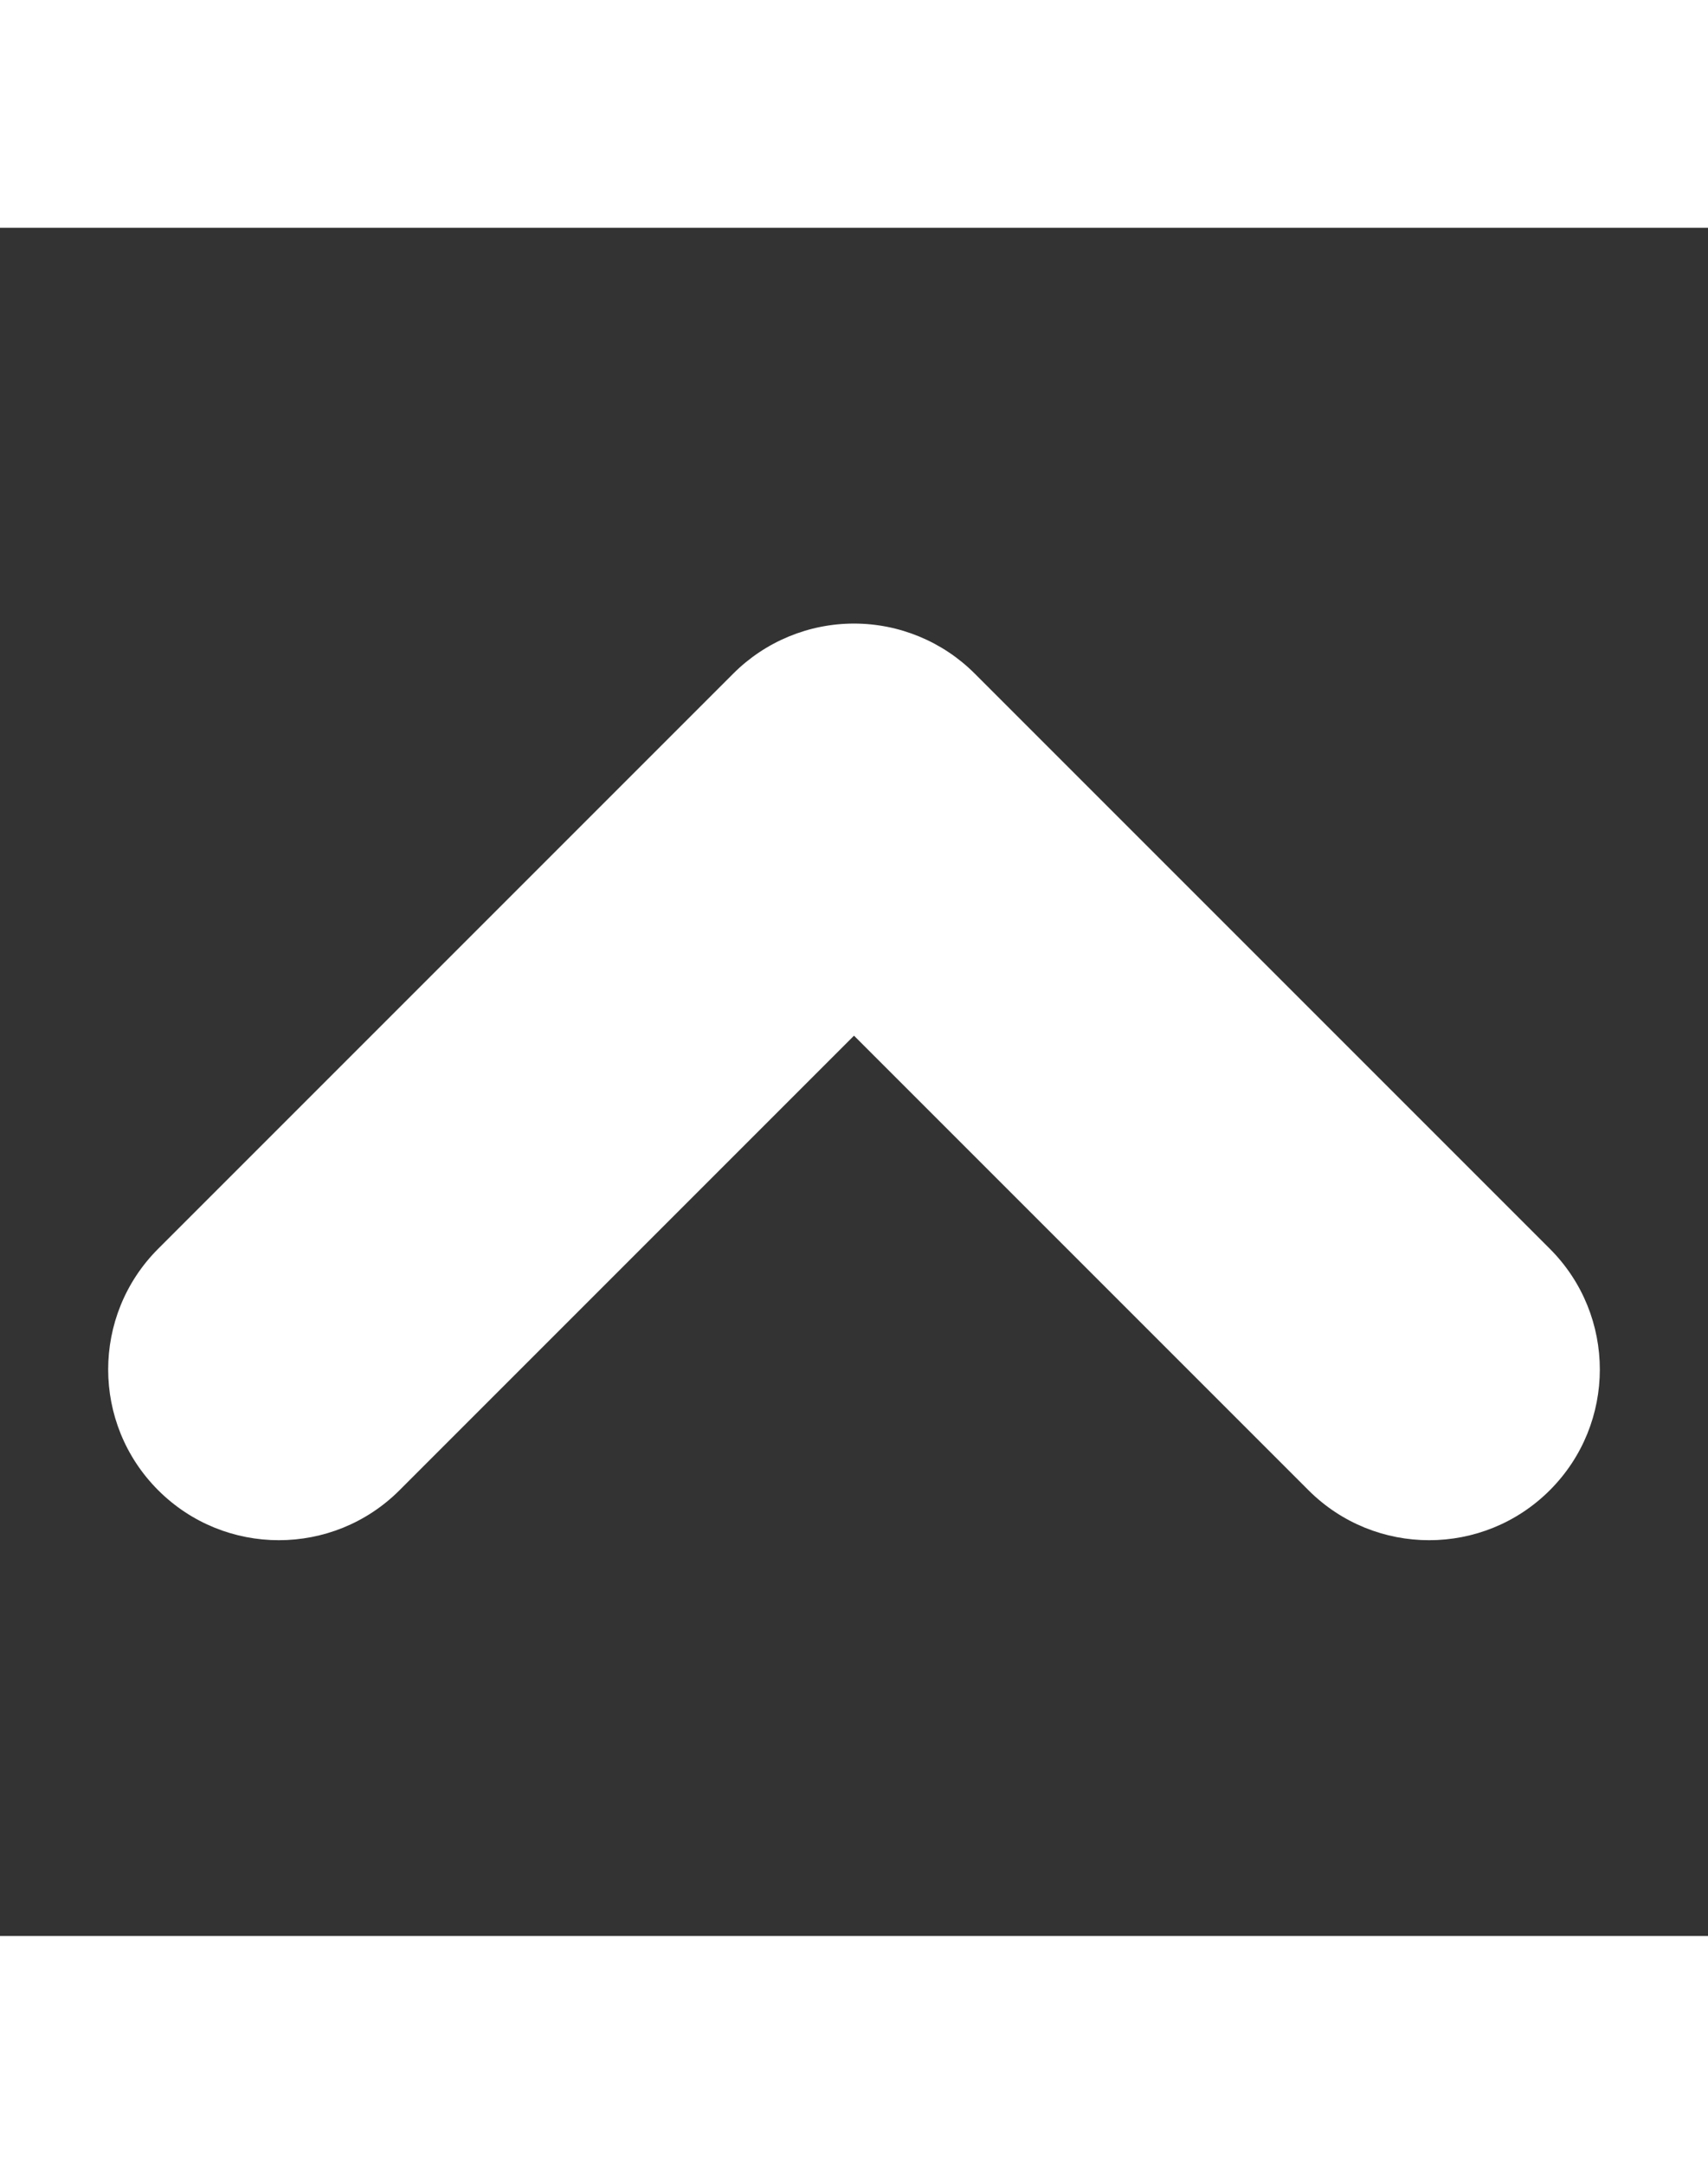 <?xml version="1.0" standalone="no"?><!DOCTYPE svg PUBLIC "-//W3C//DTD SVG 1.1//EN" "http://www.w3.org/Graphics/SVG/1.1/DTD/svg11.dtd"><svg t="1654934134997" class="icon" viewBox="0 0 1024 1024" version="1.1" xmlns="http://www.w3.org/2000/svg" p-id="3469" xmlns:xlink="http://www.w3.org/1999/xlink" width="30" height="38"><rect x="0" y="0" width="1024" height="1024" fill="#333333" stroke="none"/><defs><style type="text/css">@font-face { font-family: feedback-iconfont; src: url("//at.alicdn.com/t/font_1031158_u69w8yhxdu.woff2?t=1630033759944") format("woff2"), url("//at.alicdn.com/t/font_1031158_u69w8yhxdu.woff?t=1630033759944") format("woff"), url("//at.alicdn.com/t/font_1031158_u69w8yhxdu.ttf?t=1630033759944") format("truetype"); }
</style></defs><path d="M856.818 786.74c-26.188 0-52.378-9.991-72.359-29.972L512 484.308 239.541 756.768c-39.963 39.963-104.755 39.963-144.717 0s-39.963-104.755 0-144.718l344.818-344.818c19.19-19.19 45.219-29.972 72.358-29.972s53.168 10.782 72.359 29.972l344.818 344.818c39.962 39.963 39.962 104.755 0 144.718C909.195 776.75 883.006 786.74 856.818 786.74z" p-id="3470" fill="#ffffff"></path></svg>